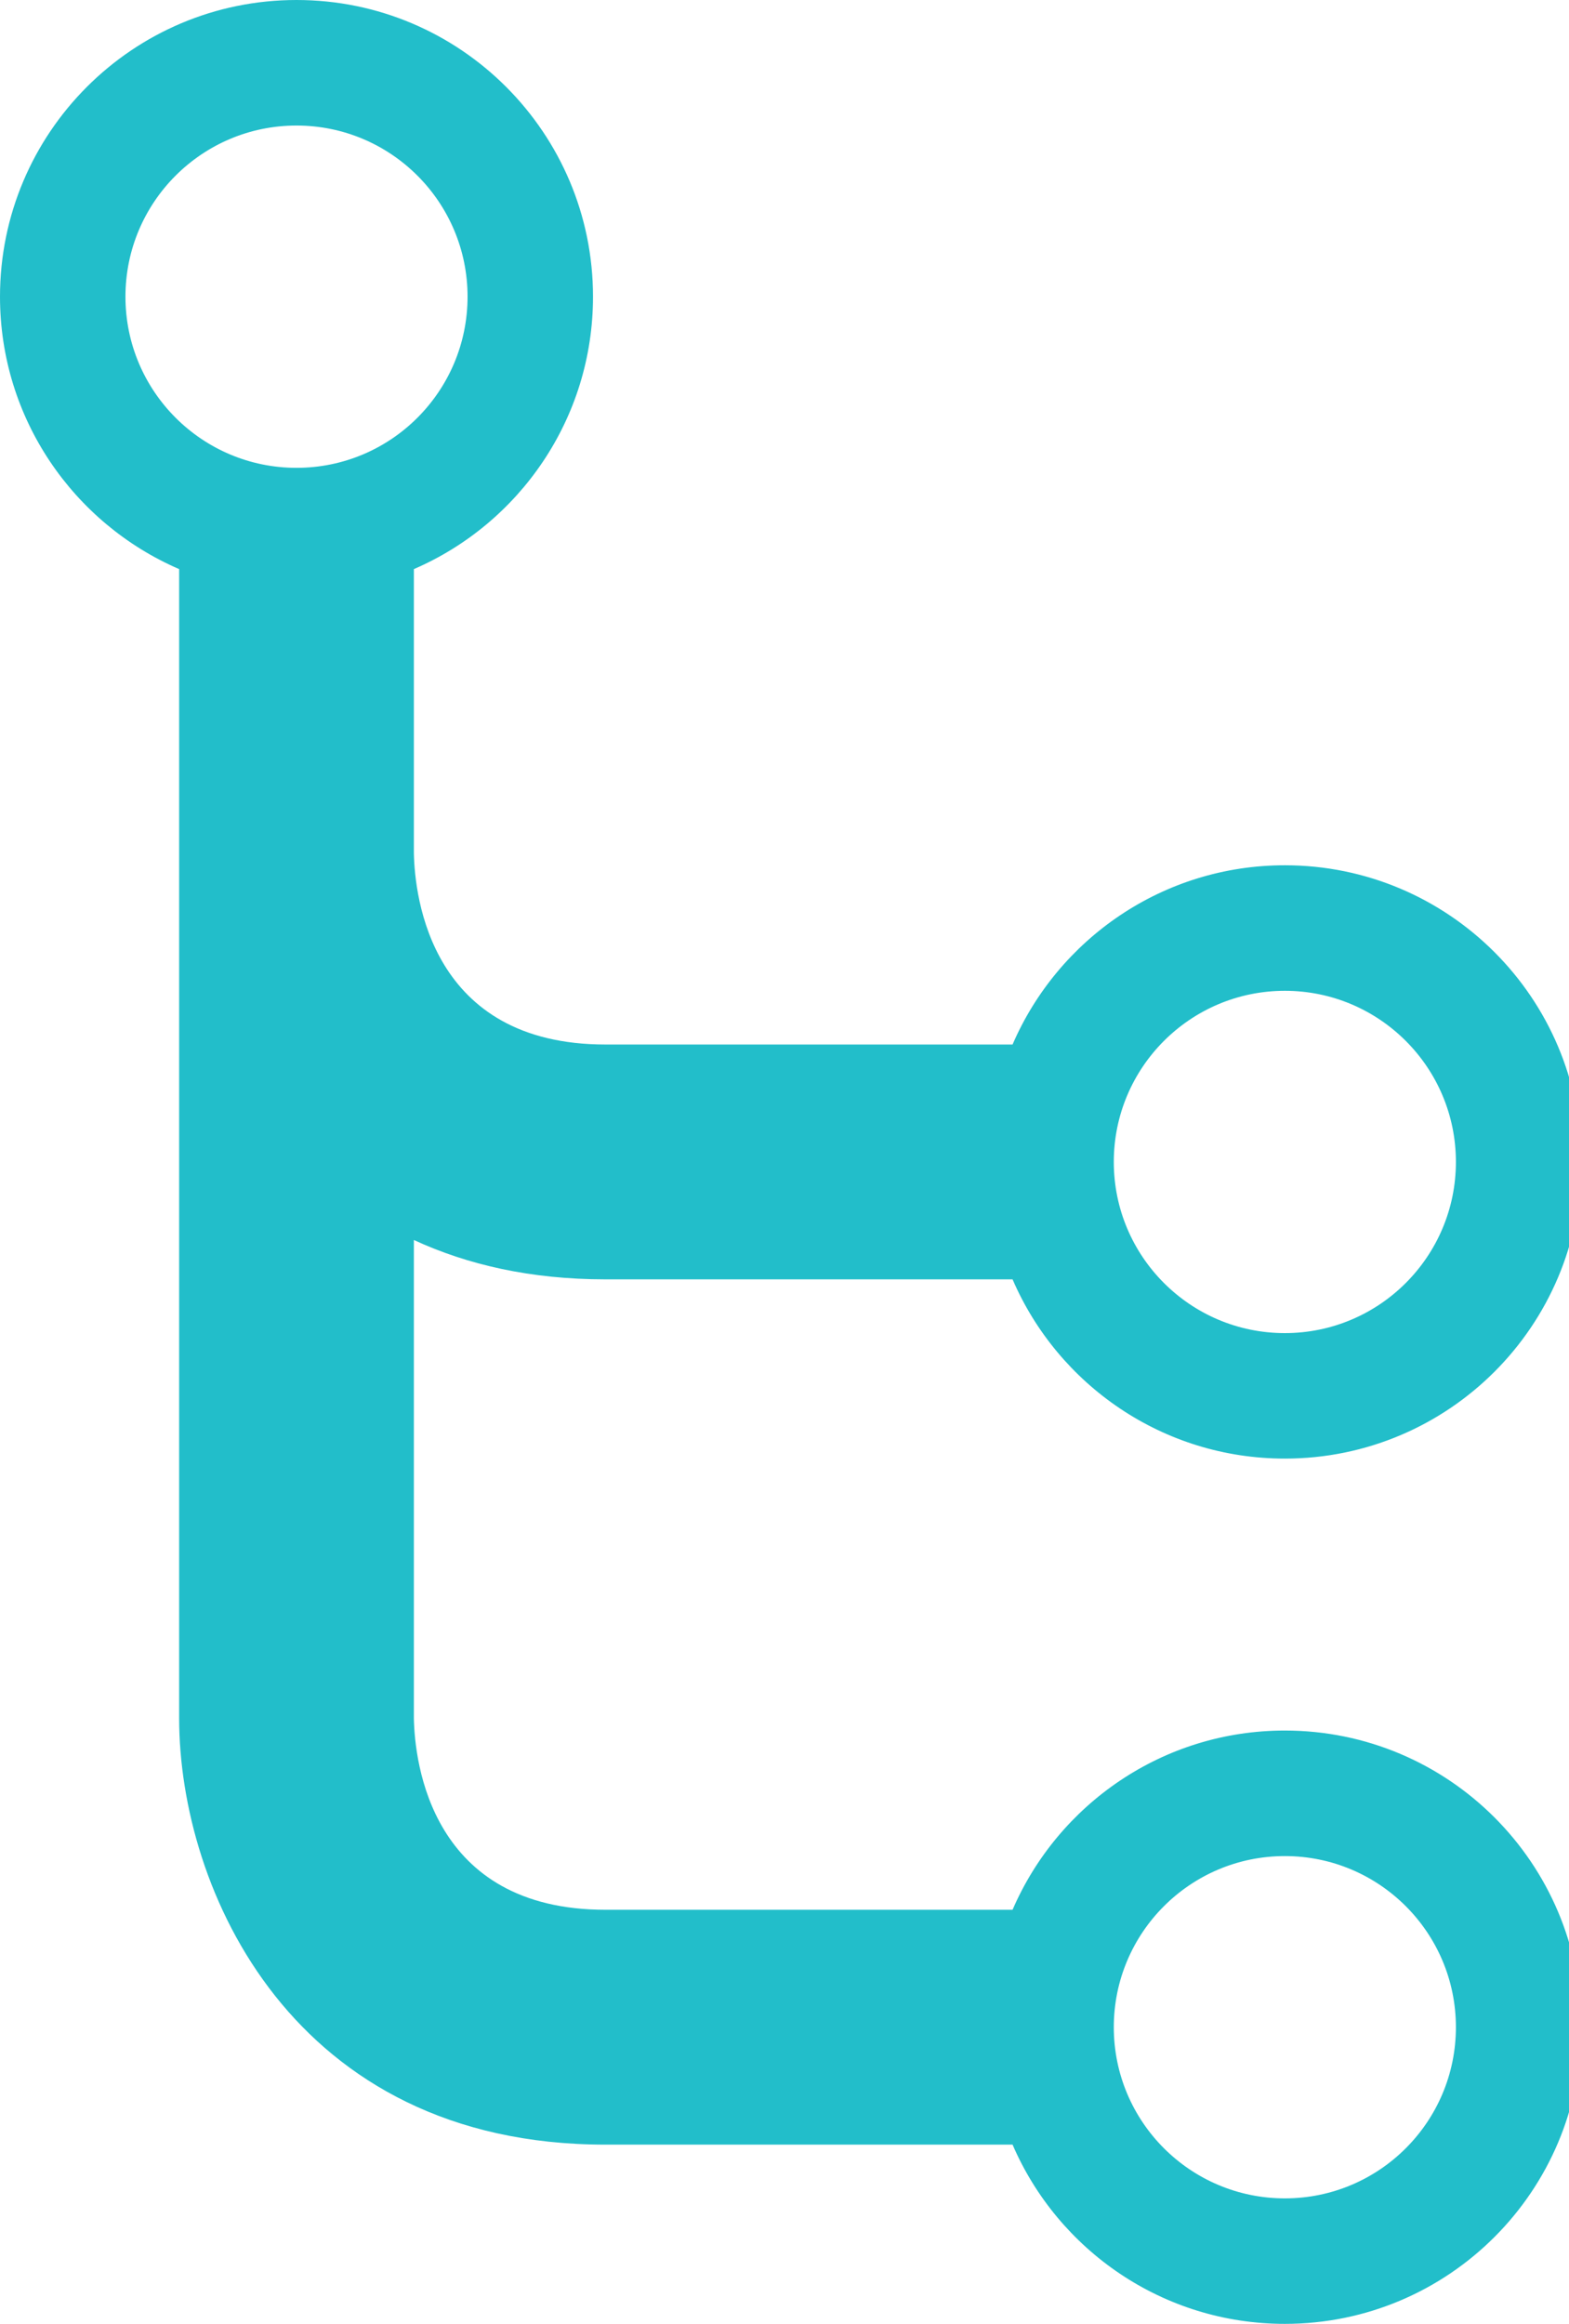 <svg xmlns="http://www.w3.org/2000/svg" xmlns:xlink="http://www.w3.org/1999/xlink" preserveAspectRatio="xMidYMid" width="63.5" height="94" viewBox="0 0 63.5 94">
  <defs>
    <style>
      .cls-1 {
        fill: #22beca;
        fill-rule: evenodd;
      }
    </style>
  </defs>
  <path d="M52.000,70.000 C47.062,70.000 42.822,72.986 40.980,77.250 L24.500,77.250 C17.440,77.250 16.783,71.287 16.750,69.500 L16.750,50.158 C18.904,51.154 21.468,51.750 24.500,51.750 L40.980,51.750 C42.820,56.014 47.062,59.000 52.000,59.000 C58.627,59.000 64.000,53.629 64.000,47.000 C64.000,40.375 58.627,35.000 52.000,35.000 C47.062,35.000 42.822,37.986 40.980,42.250 L24.500,42.250 C17.440,42.250 16.783,36.287 16.750,34.500 L16.750,23.020 C21.014,21.180 24.000,16.939 24.000,12.000 C24.000,5.375 18.627,-0.000 12.000,-0.000 C5.373,-0.000 -0.000,5.375 -0.000,12.000 C-0.000,16.939 2.986,21.178 7.250,23.020 L7.250,69.500 C7.250,76.434 11.844,86.750 24.500,86.750 L40.980,86.750 C42.820,91.014 47.062,94.000 52.000,94.000 C58.627,94.000 64.000,88.629 64.000,82.000 C64.000,75.375 58.627,70.000 52.000,70.000 ZM52.000,40.078 C55.823,40.078 58.923,43.178 58.923,47.000 C58.923,50.824 55.823,53.924 52.000,53.924 C48.178,53.924 45.077,50.824 45.077,47.000 C45.077,43.178 48.178,40.078 52.000,40.078 ZM5.077,12.000 C5.077,8.178 8.178,5.078 12.000,5.078 C15.823,5.078 18.923,8.178 18.923,12.000 C18.923,15.824 15.823,18.924 12.000,18.924 C8.178,18.924 5.077,15.824 5.077,12.000 ZM52.000,88.924 C48.178,88.924 45.077,85.824 45.077,82.000 C45.077,78.178 48.178,75.078 52.000,75.078 C55.823,75.078 58.923,78.178 58.923,82.000 C58.923,85.824 55.823,88.924 52.000,88.924 Z" class="cls-1"/>
</svg>
